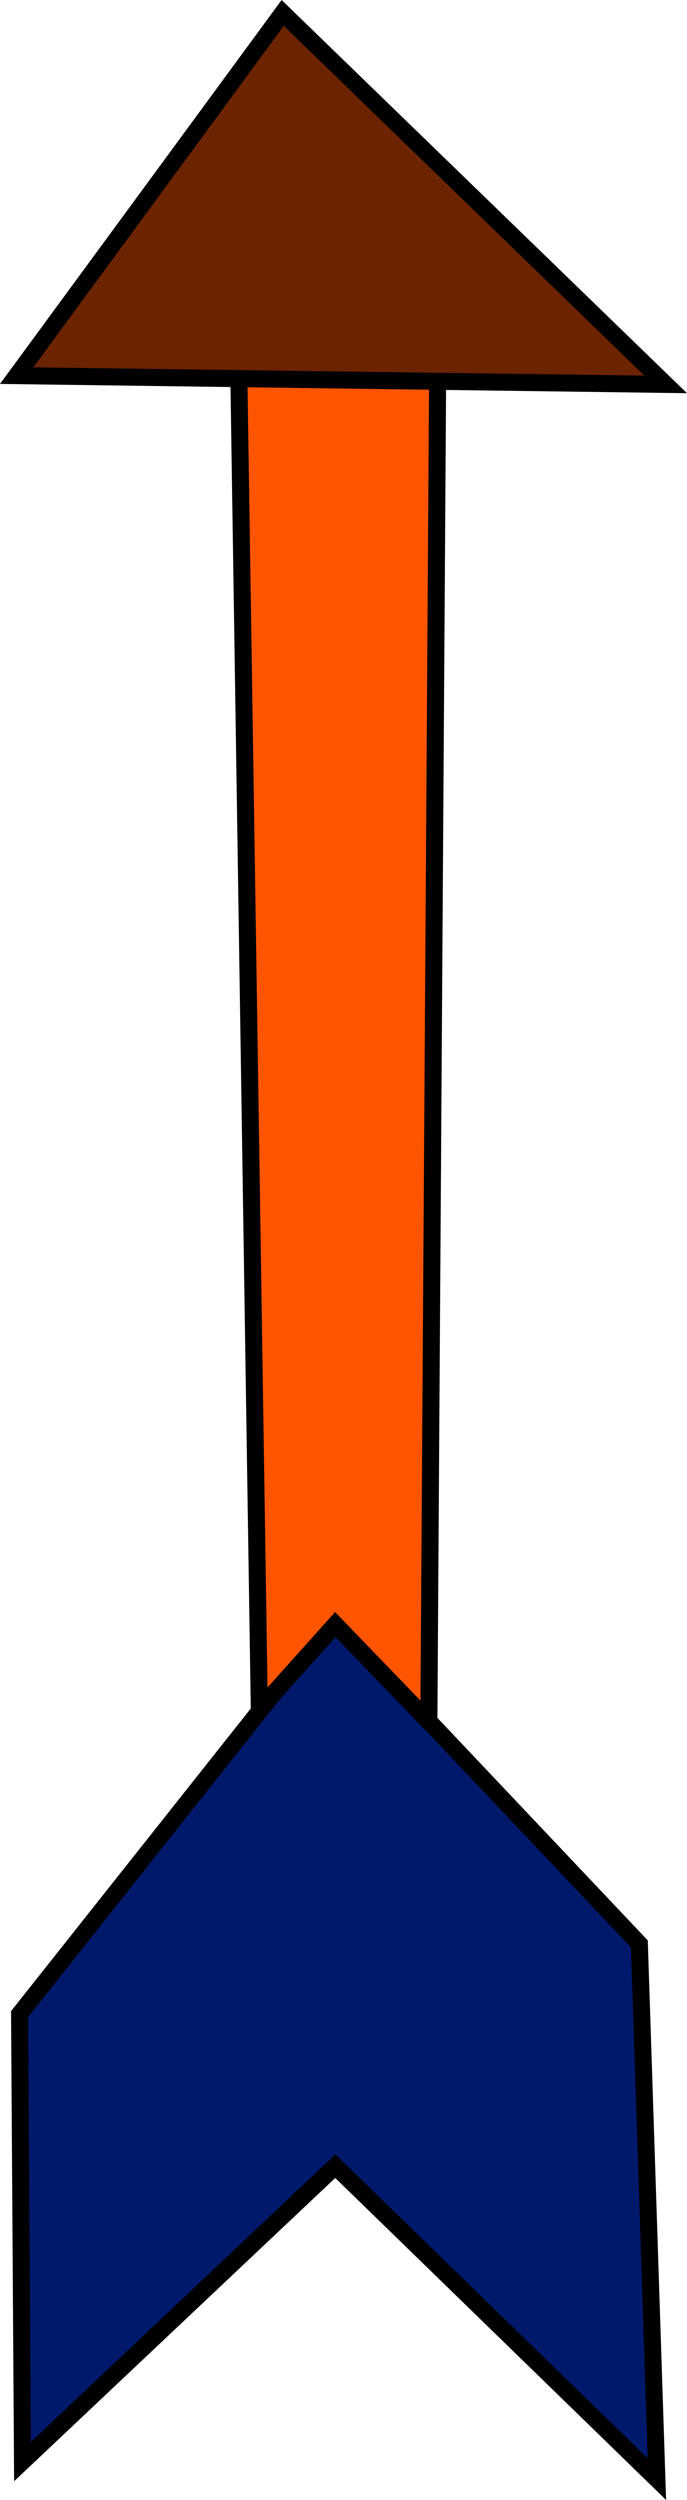 <svg version="1.1" xmlns="http://www.w3.org/2000/svg" xmlns:xlink="http://www.w3.org/1999/xlink" width="100.811" height="366.669" viewBox="0,0,100.811,366.669"><g transform="translate(-269.937,2.754)"><g stroke="#000000" stroke-width="2.5" stroke-linecap="round" stroke-miterlimit="10"><path d="M363.758,282.351l-45.045,-47.619l-45.903,57.915l0.429,65.637l45.903,-43.329l47.19,45.903z" fill="#00196b"/><path d="M332.87,249.747l1.287,-197.409h-29.172l3.003,195.624l11.154,-12.441z" fill="#ff5400"/><path d="M311.42,-0.858l-39.039,53.196l95.238,1.287z" fill="#6c2300"/></g></g></svg><!--rotationCenter:50.0627228490161:182.75353202704298-->